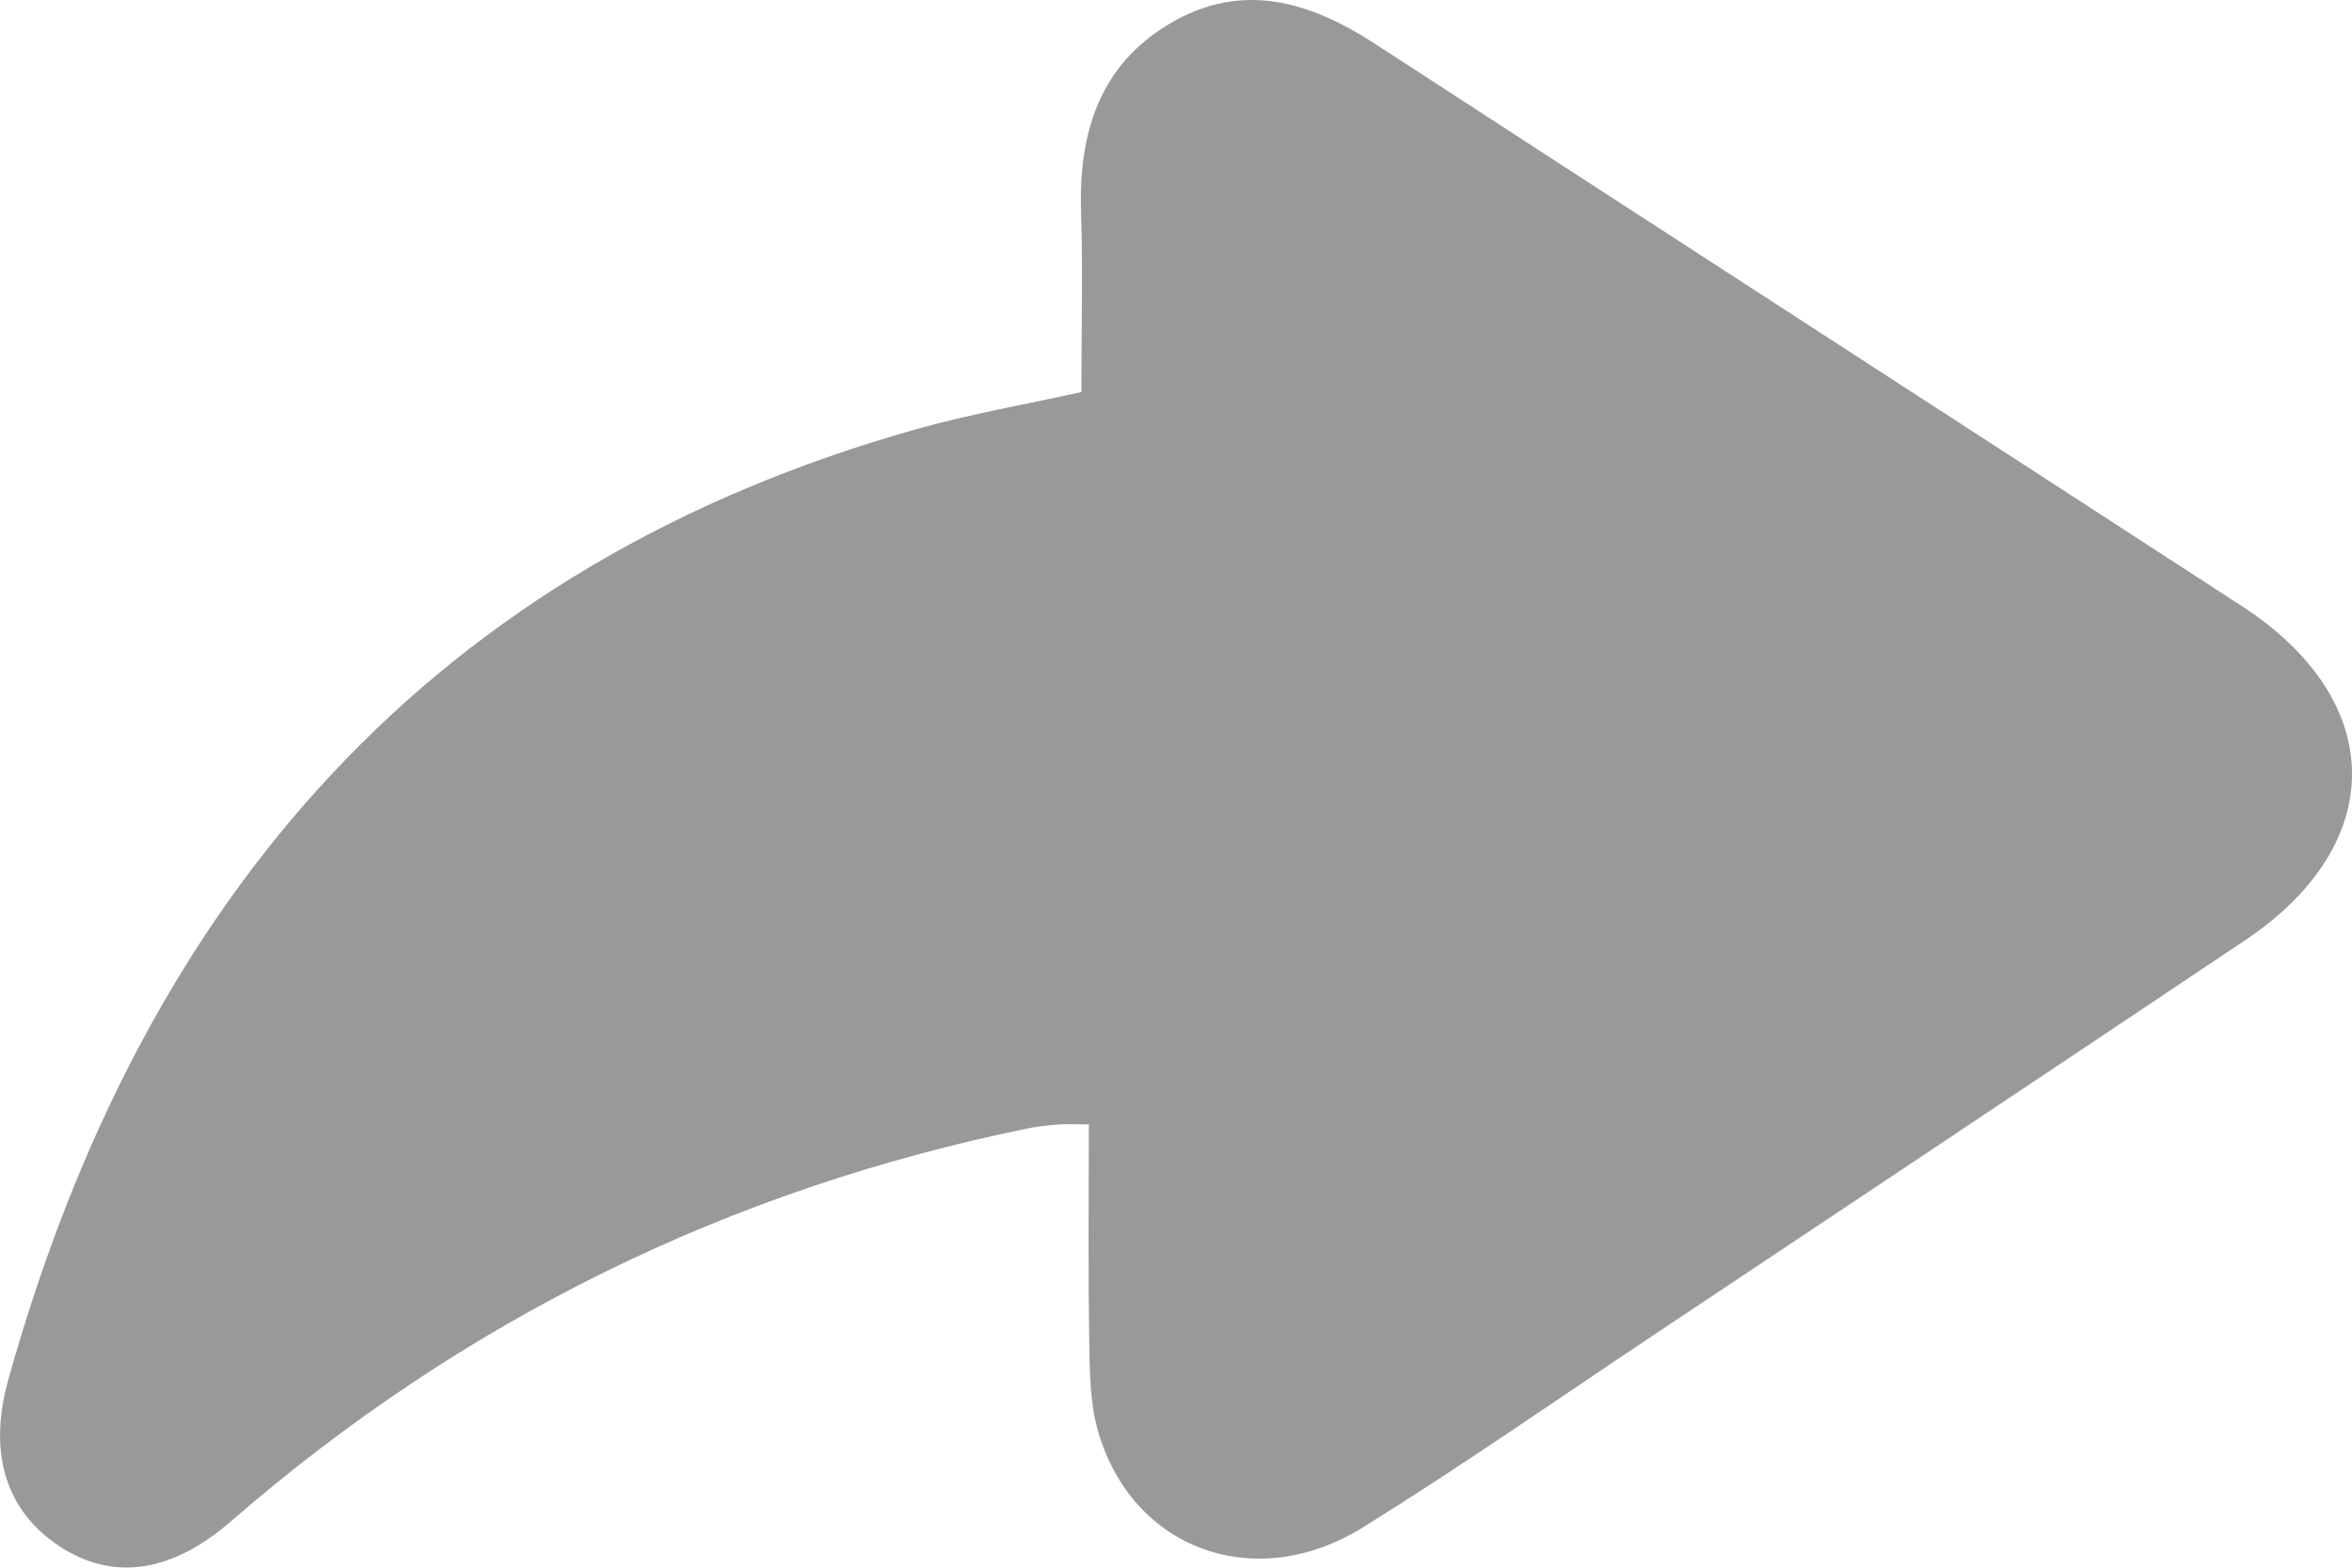 <svg
        xmlns="http://www.w3.org/2000/svg"
        width="36px" height="24px">
    <path fill-rule="evenodd" fill="rgb(153, 153, 153)"
          d="M16.666,17.213 C16.666,18.334 16.654,19.422 16.672,20.510 C16.679,20.973 16.679,21.455 16.802,21.893 C17.313,23.710 19.199,24.417 20.863,23.382 C22.369,22.446 23.827,21.428 25.304,20.443 C28.326,18.428 31.348,16.415 34.366,14.393 C36.562,12.922 36.543,10.729 34.319,9.282 C29.899,6.410 25.472,3.550 21.053,0.675 C20.042,0.017 19.003,-0.294 17.897,0.366 C16.833,1.000 16.509,2.029 16.547,3.238 C16.575,4.139 16.552,5.043 16.552,6.002 C15.695,6.192 14.861,6.336 14.049,6.564 C6.656,8.638 2.200,13.691 0.126,21.126 C-0.206,22.314 0.137,23.200 0.977,23.714 C1.784,24.207 2.659,24.051 3.534,23.291 C7.091,20.201 11.165,18.210 15.731,17.275 C15.888,17.243 16.048,17.229 16.208,17.215 C16.310,17.206 16.413,17.213 16.666,17.213 Z"/>
</svg>